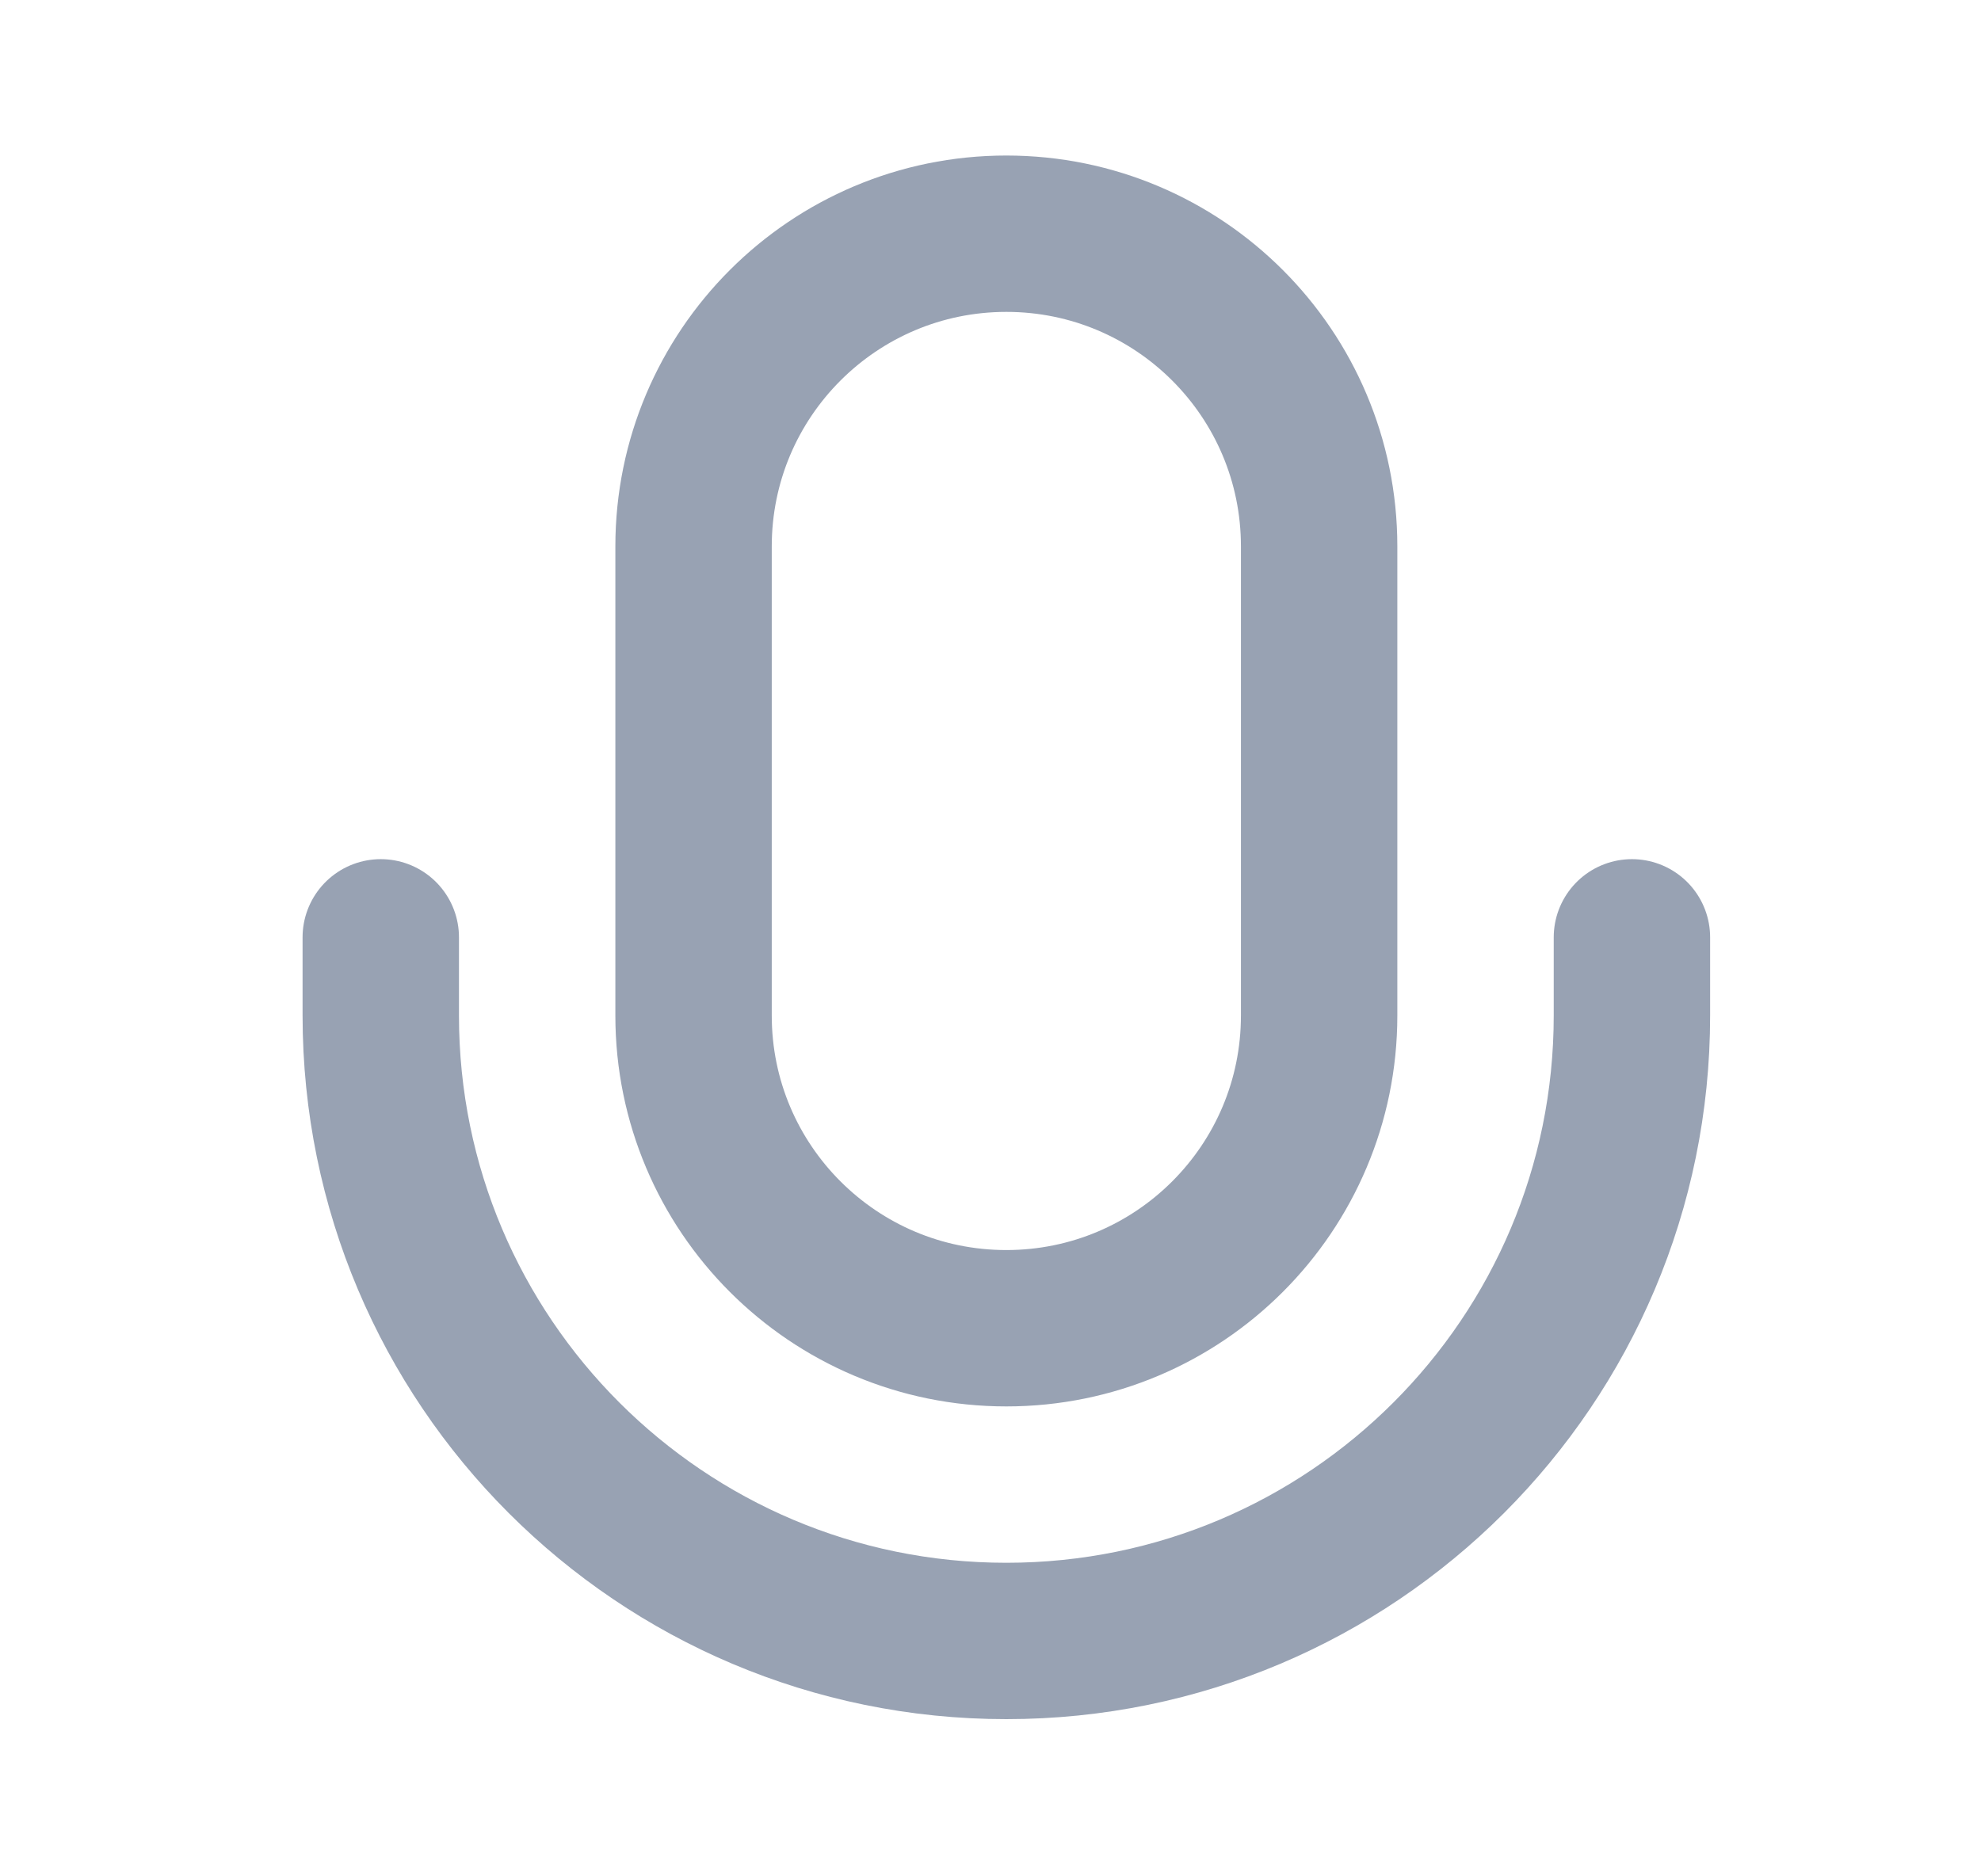 <svg width="19" height="18" viewBox="0 0 19 18" fill="none" xmlns="http://www.w3.org/2000/svg">
<path d="M15.652 8.992V9.742C15.652 13.056 12.966 15.742 9.652 15.742C6.339 15.742 3.652 13.056 3.652 9.742V8.992M9.652 12.742C7.995 12.742 6.652 11.399 6.652 9.742V5.242C6.652 3.585 7.995 2.242 9.652 2.242C11.309 2.242 12.652 3.585 12.652 5.242V9.742C12.652 11.399 11.309 12.742 9.652 12.742Z" stroke="#98A2B3" stroke-width="1.5" stroke-linecap="round" stroke-linejoin="round"/>
</svg>
